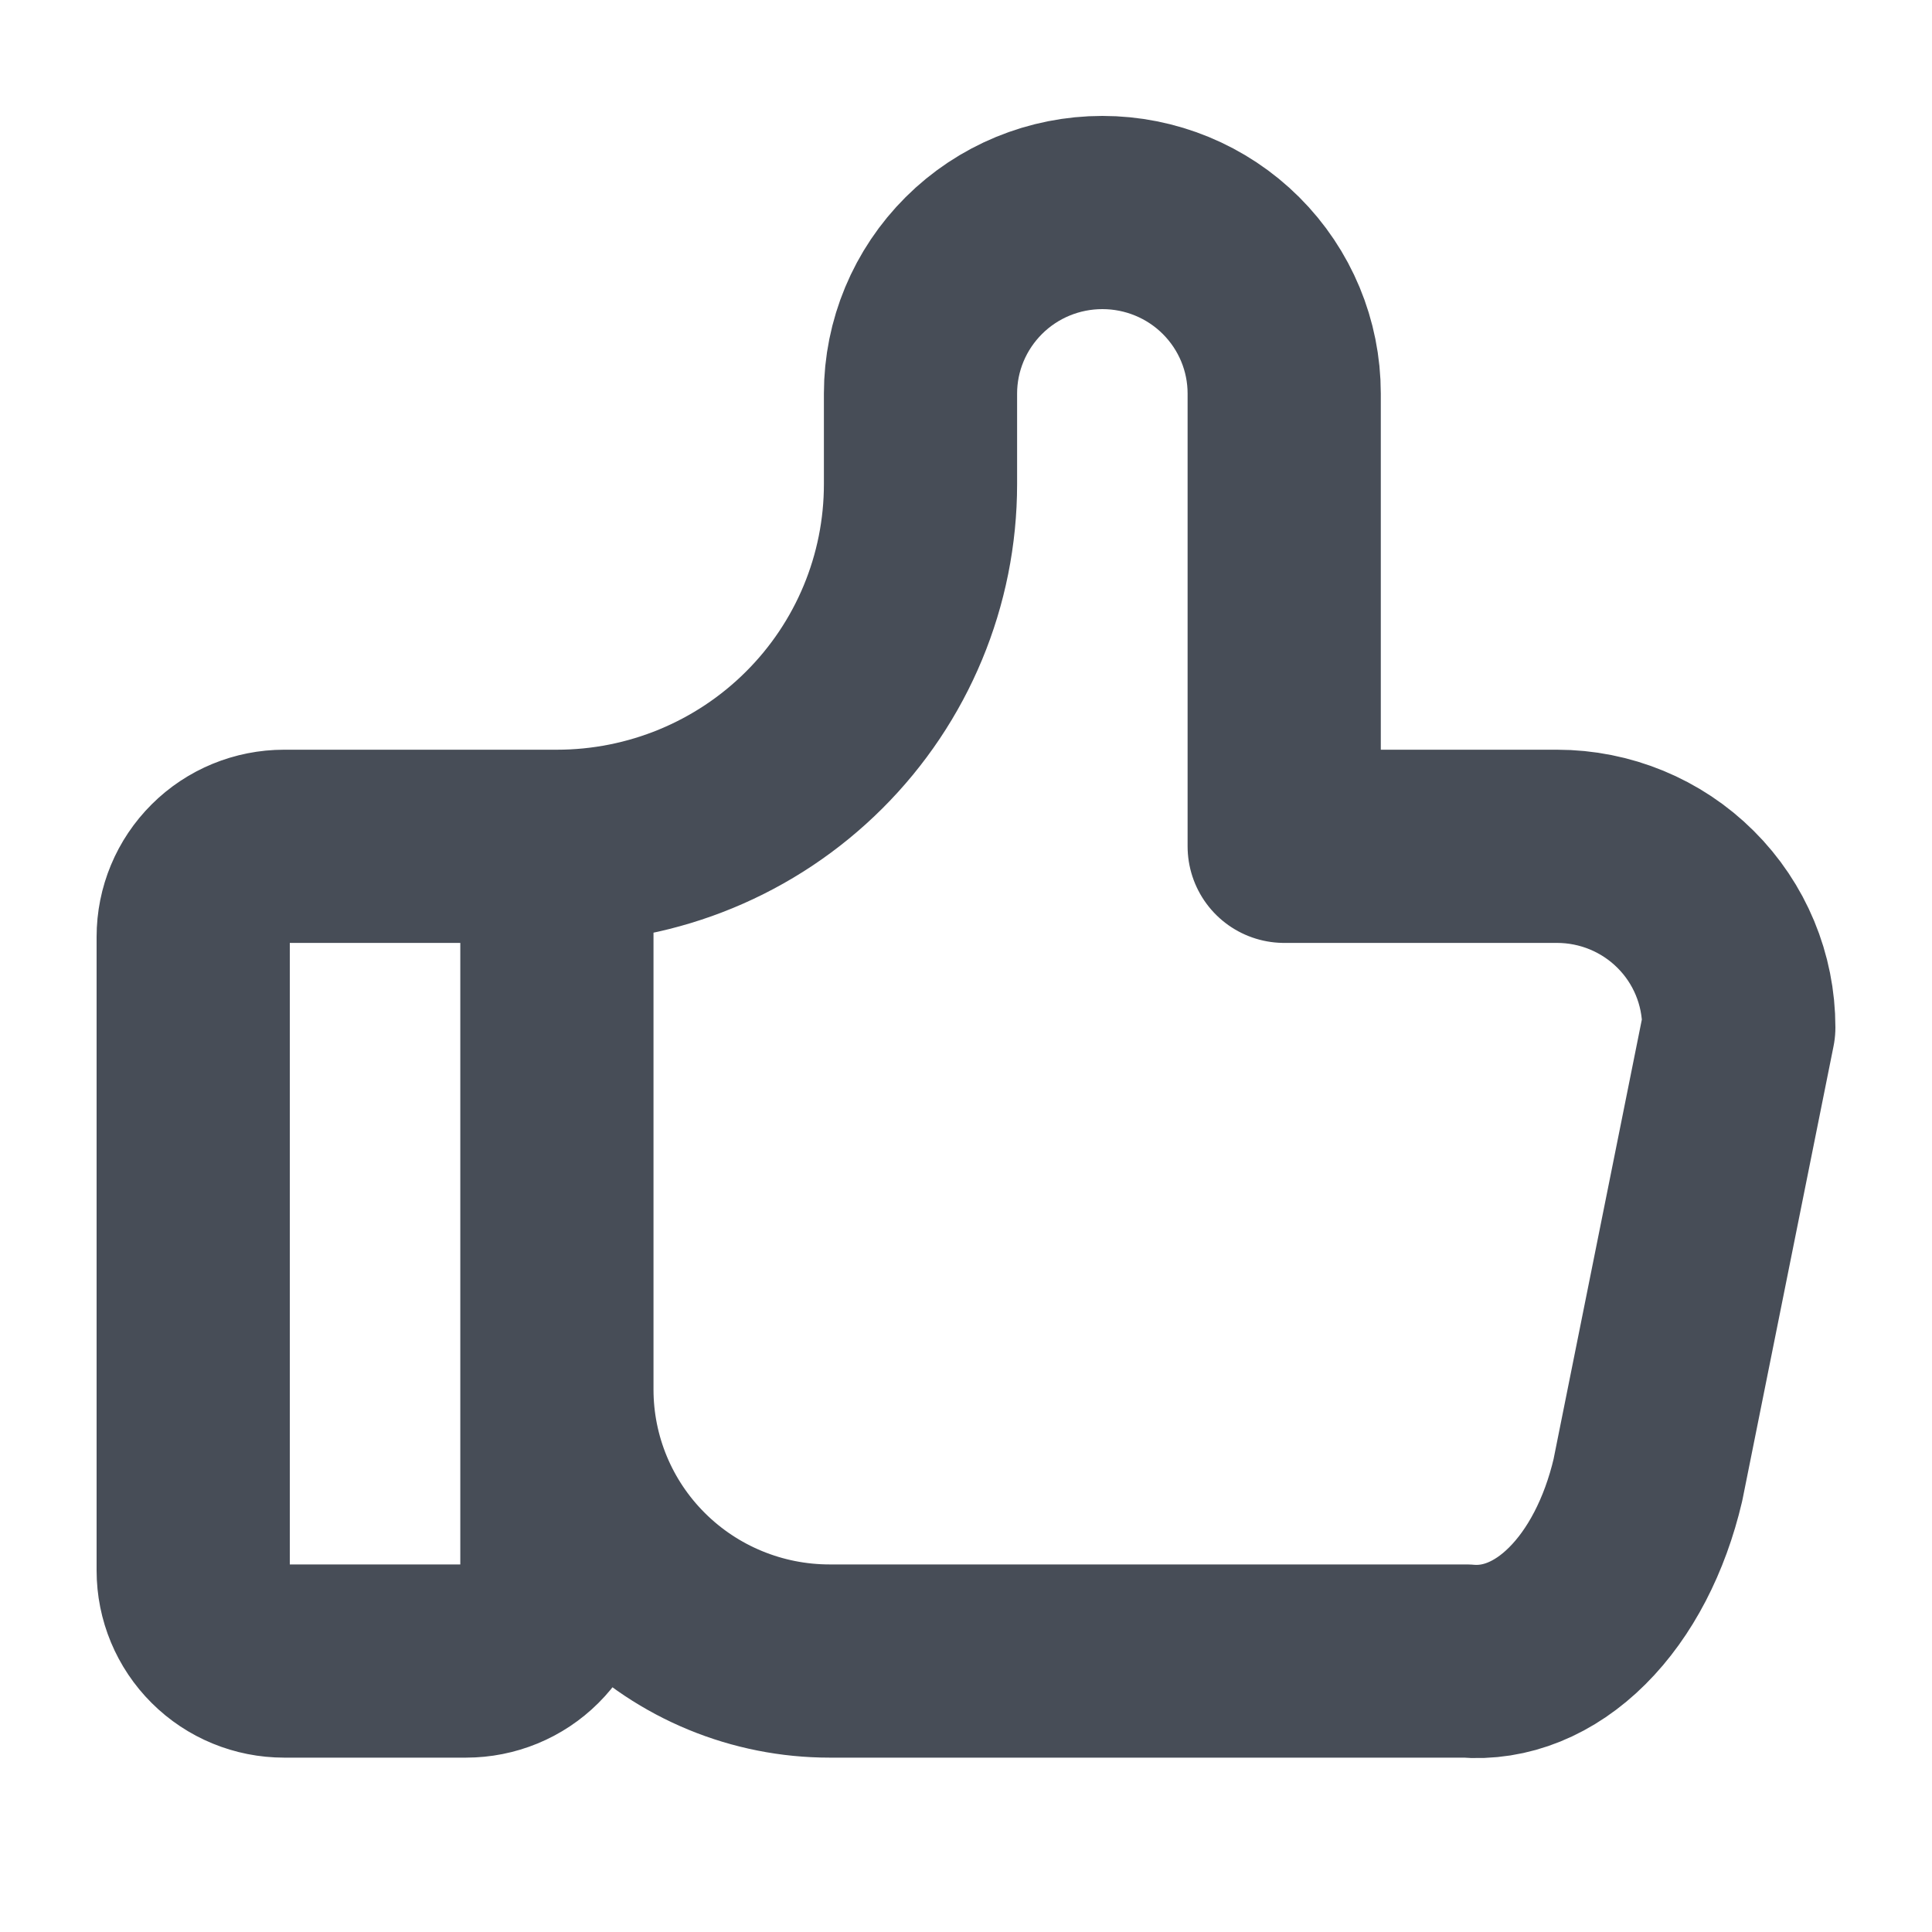 <svg width="20" height="20" viewBox="0 0 20 20" fill="none" xmlns="http://www.w3.org/2000/svg">
<path d="M5.765 8.761V16.258C5.765 16.507 5.666 16.745 5.489 16.921C5.313 17.097 5.073 17.195 4.824 17.195H2.941C2.692 17.195 2.452 17.097 2.276 16.921C2.099 16.745 2 16.507 2 16.258V9.698C2 9.449 2.099 9.211 2.276 9.035C2.452 8.859 2.692 8.761 2.941 8.761H5.765ZM5.765 8.761C6.763 8.761 7.721 8.366 8.427 7.662C9.133 6.959 9.529 6.006 9.529 5.012V4.074C9.529 3.577 9.728 3.101 10.081 2.749C10.434 2.397 10.912 2.2 11.412 2.2C11.911 2.2 12.39 2.397 12.743 2.749C13.096 3.101 13.294 3.577 13.294 4.074V8.761H16.118C16.617 8.761 17.096 8.958 17.449 9.31C17.802 9.661 18 10.138 18 10.635L17.059 15.321C16.924 15.896 16.667 16.39 16.327 16.728C15.988 17.066 15.584 17.23 15.177 17.195H8.588C7.839 17.195 7.121 16.899 6.592 16.372C6.062 15.845 5.765 15.13 5.765 14.384" stroke="#474D57" stroke-width="2" stroke-linecap="round" stroke-linejoin="round"/>
</svg>
